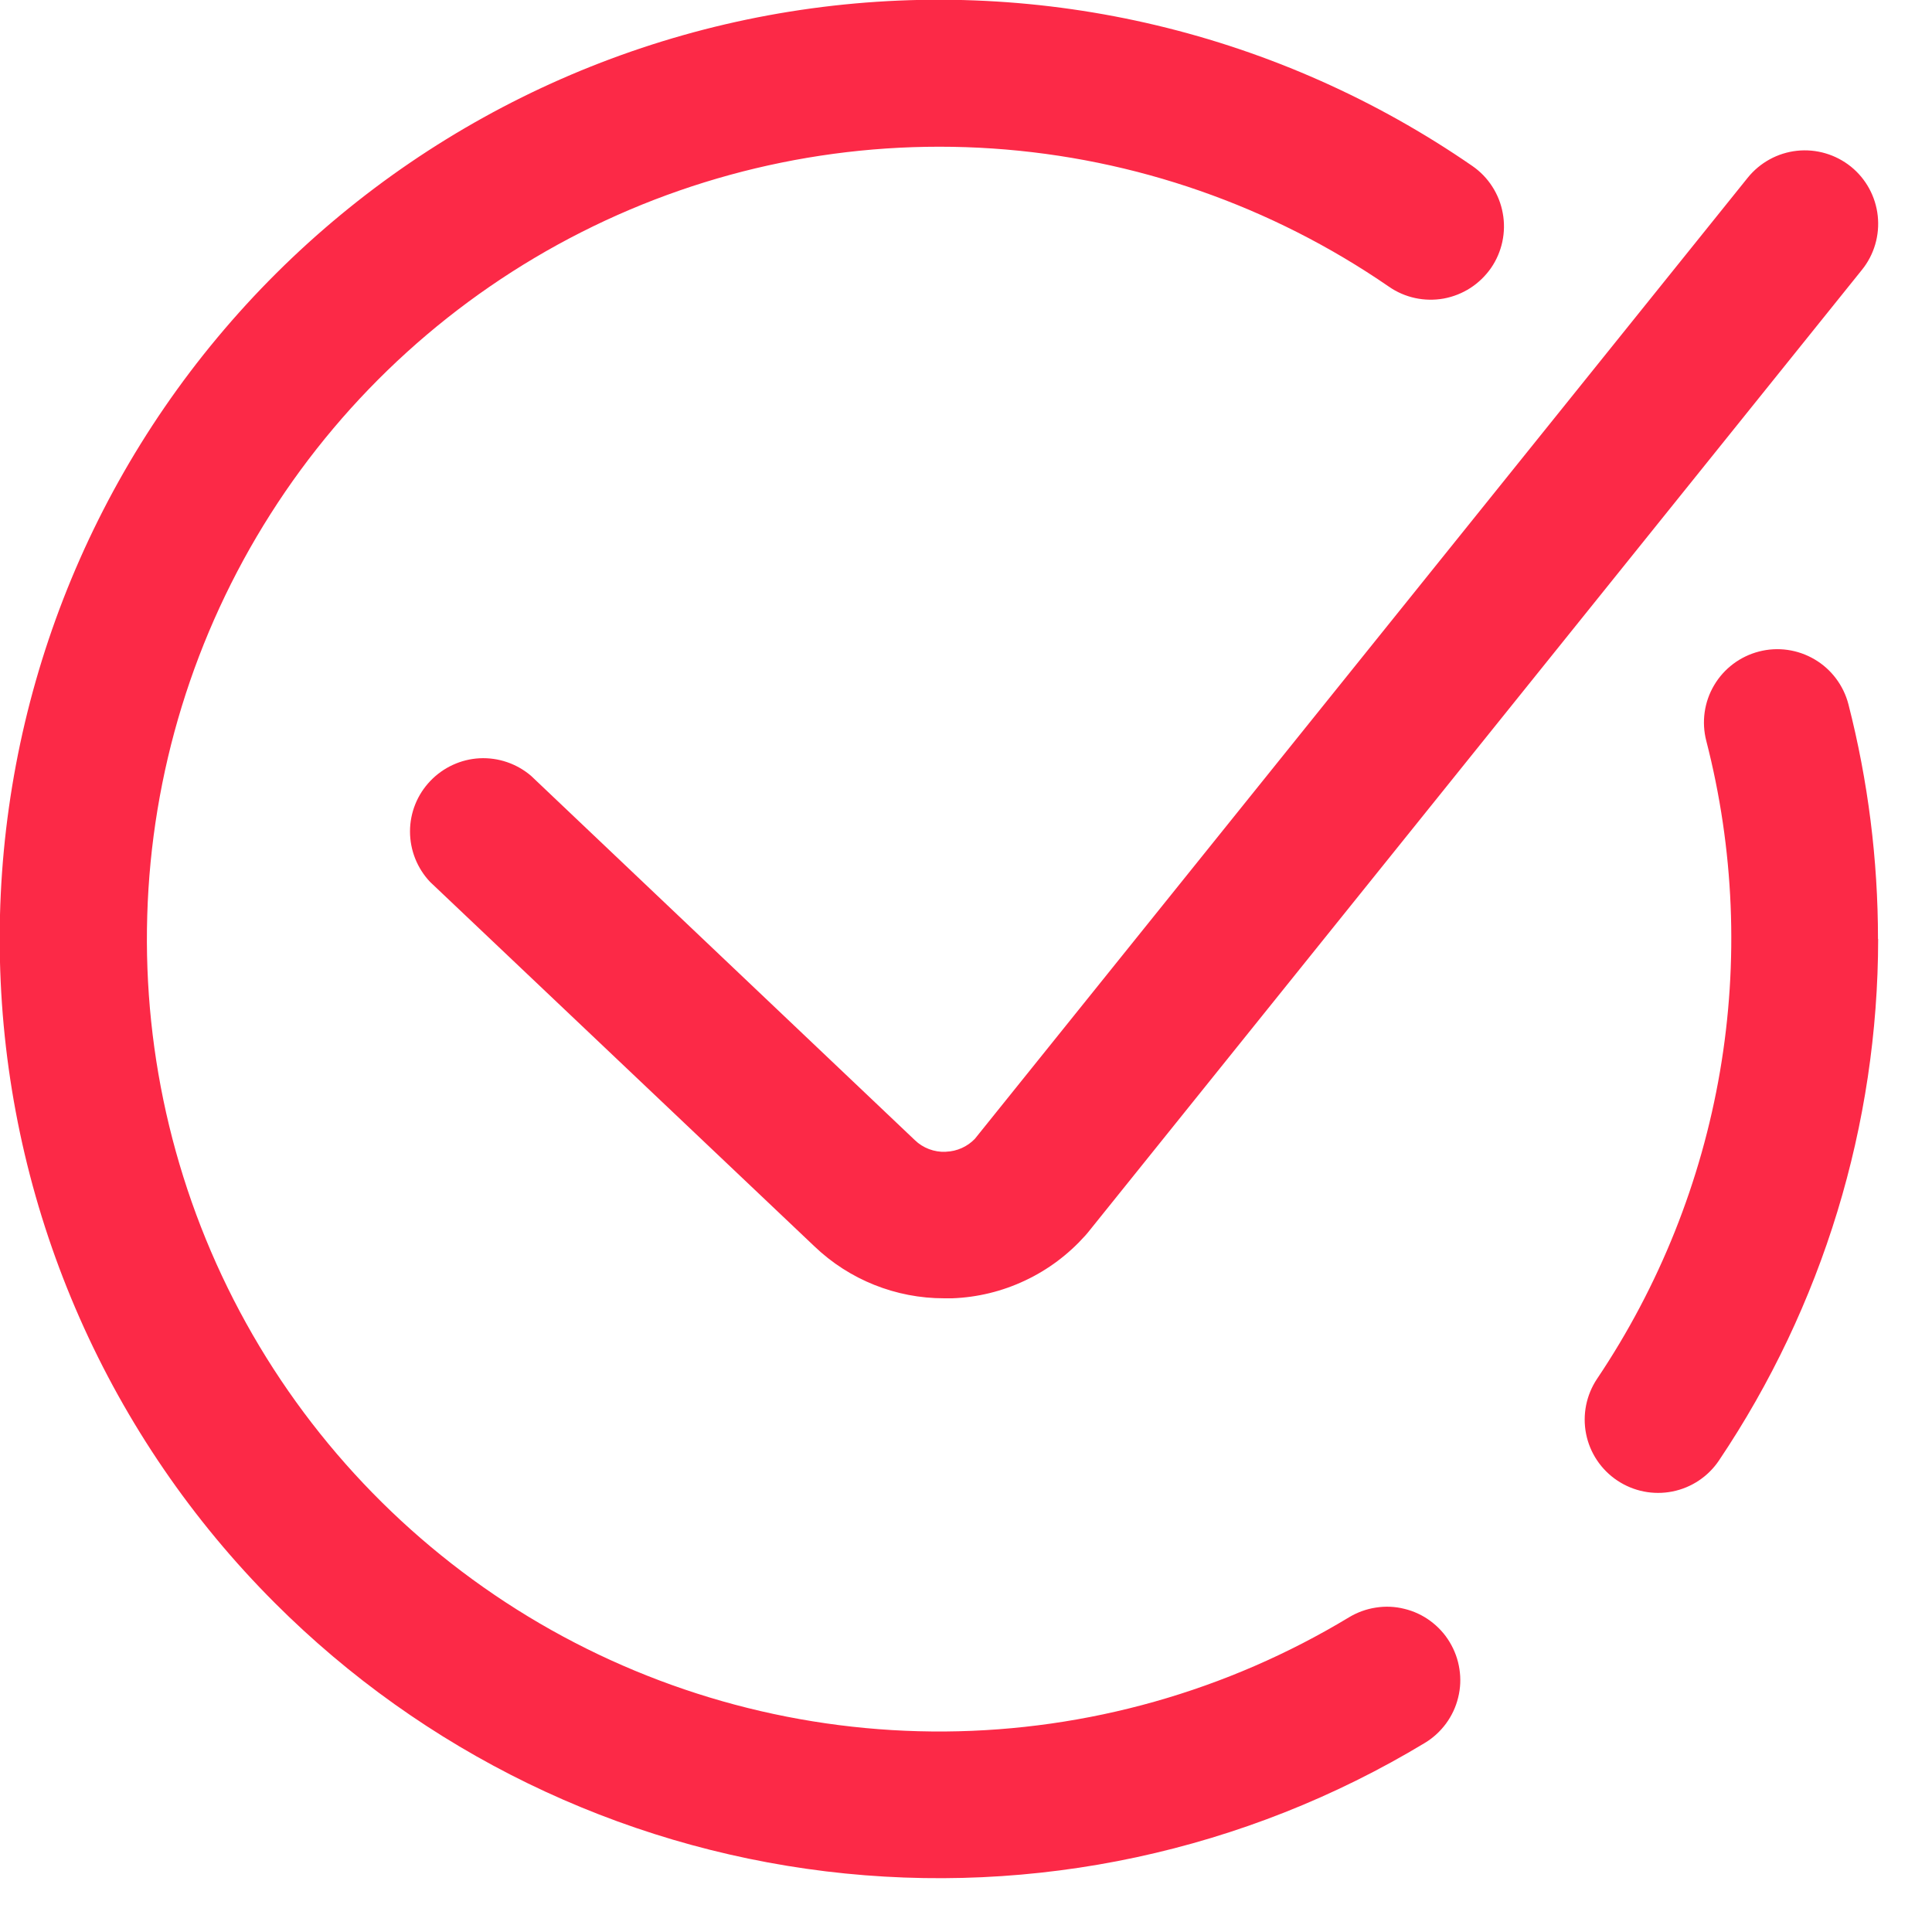 <svg width="23" height="23" viewBox="0 0 23 23" fill="none" xmlns="http://www.w3.org/2000/svg">
<g clip-path="url(#clip0_402_544)">
<path d="M22.359 11.179C22.357 13.39 21.698 15.55 20.465 17.385C20.336 17.578 20.136 17.711 19.909 17.756C19.681 17.801 19.446 17.754 19.253 17.625C19.061 17.497 18.927 17.297 18.882 17.07C18.837 16.842 18.884 16.607 19.013 16.414C19.753 15.312 20.252 14.065 20.476 12.756C20.7 11.447 20.644 10.106 20.313 8.82C20.255 8.596 20.288 8.357 20.406 8.158C20.524 7.958 20.716 7.814 20.941 7.756C21.165 7.698 21.403 7.732 21.603 7.85C21.802 7.967 21.947 8.16 22.005 8.384C22.239 9.297 22.357 10.236 22.357 11.178L22.359 11.179ZM16.059 19.254C14.607 20.131 12.946 20.6 11.251 20.613C9.555 20.625 7.887 20.18 6.423 19.325C4.959 18.469 3.752 17.235 2.93 15.752C2.108 14.269 1.702 12.591 1.753 10.896C1.803 9.202 2.31 7.552 3.22 6.12C4.129 4.689 5.408 3.53 6.921 2.764C8.434 1.998 10.125 1.654 11.817 1.768C13.509 1.882 15.138 2.451 16.535 3.413C16.725 3.545 16.96 3.595 17.188 3.554C17.301 3.533 17.409 3.49 17.505 3.428C17.601 3.366 17.684 3.285 17.75 3.191C17.815 3.097 17.861 2.99 17.885 2.878C17.909 2.766 17.911 2.65 17.89 2.538C17.87 2.425 17.827 2.317 17.765 2.221C17.703 2.124 17.622 2.041 17.528 1.976C15.231 0.391 12.425 -0.278 9.66 0.1C6.896 0.478 4.373 1.877 2.587 4.02C0.8 6.164 -0.119 8.898 0.008 11.686C0.135 14.473 1.3 17.113 3.274 19.085C5.041 20.852 7.35 21.976 9.832 22.278C12.313 22.579 14.824 22.041 16.964 20.748C17.062 20.689 17.147 20.61 17.215 20.518C17.283 20.425 17.332 20.321 17.359 20.209C17.387 20.098 17.392 19.982 17.374 19.869C17.357 19.755 17.317 19.647 17.258 19.549C17.199 19.45 17.12 19.365 17.028 19.297C16.936 19.229 16.831 19.18 16.719 19.153C16.608 19.125 16.492 19.12 16.379 19.138C16.266 19.155 16.157 19.195 16.059 19.254ZM11.259 13.712C11.191 13.715 11.124 13.704 11.06 13.68C10.997 13.656 10.939 13.62 10.891 13.573L6.322 9.236C6.152 9.091 5.933 9.016 5.709 9.027C5.486 9.039 5.276 9.136 5.122 9.298C4.968 9.459 4.881 9.674 4.881 9.898C4.881 10.121 4.966 10.336 5.12 10.499L9.694 14.836C10.11 15.235 10.665 15.457 11.242 15.456H11.335C11.636 15.445 11.932 15.373 12.204 15.244C12.477 15.116 12.72 14.933 12.921 14.708L12.951 14.673L22.167 3.211C22.312 3.031 22.379 2.8 22.354 2.569C22.329 2.339 22.214 2.128 22.034 1.983C21.853 1.838 21.622 1.77 21.392 1.795C21.162 1.82 20.951 1.936 20.806 2.116L11.606 13.557C11.516 13.651 11.393 13.706 11.263 13.711L11.259 13.712Z" fill="#FC2947"/>
</g>
<defs>
<clipPath id="clip0_402_544">
<rect width="22.36" height="22.36" fill="white"/>
</clipPath>
</defs>
</svg>
